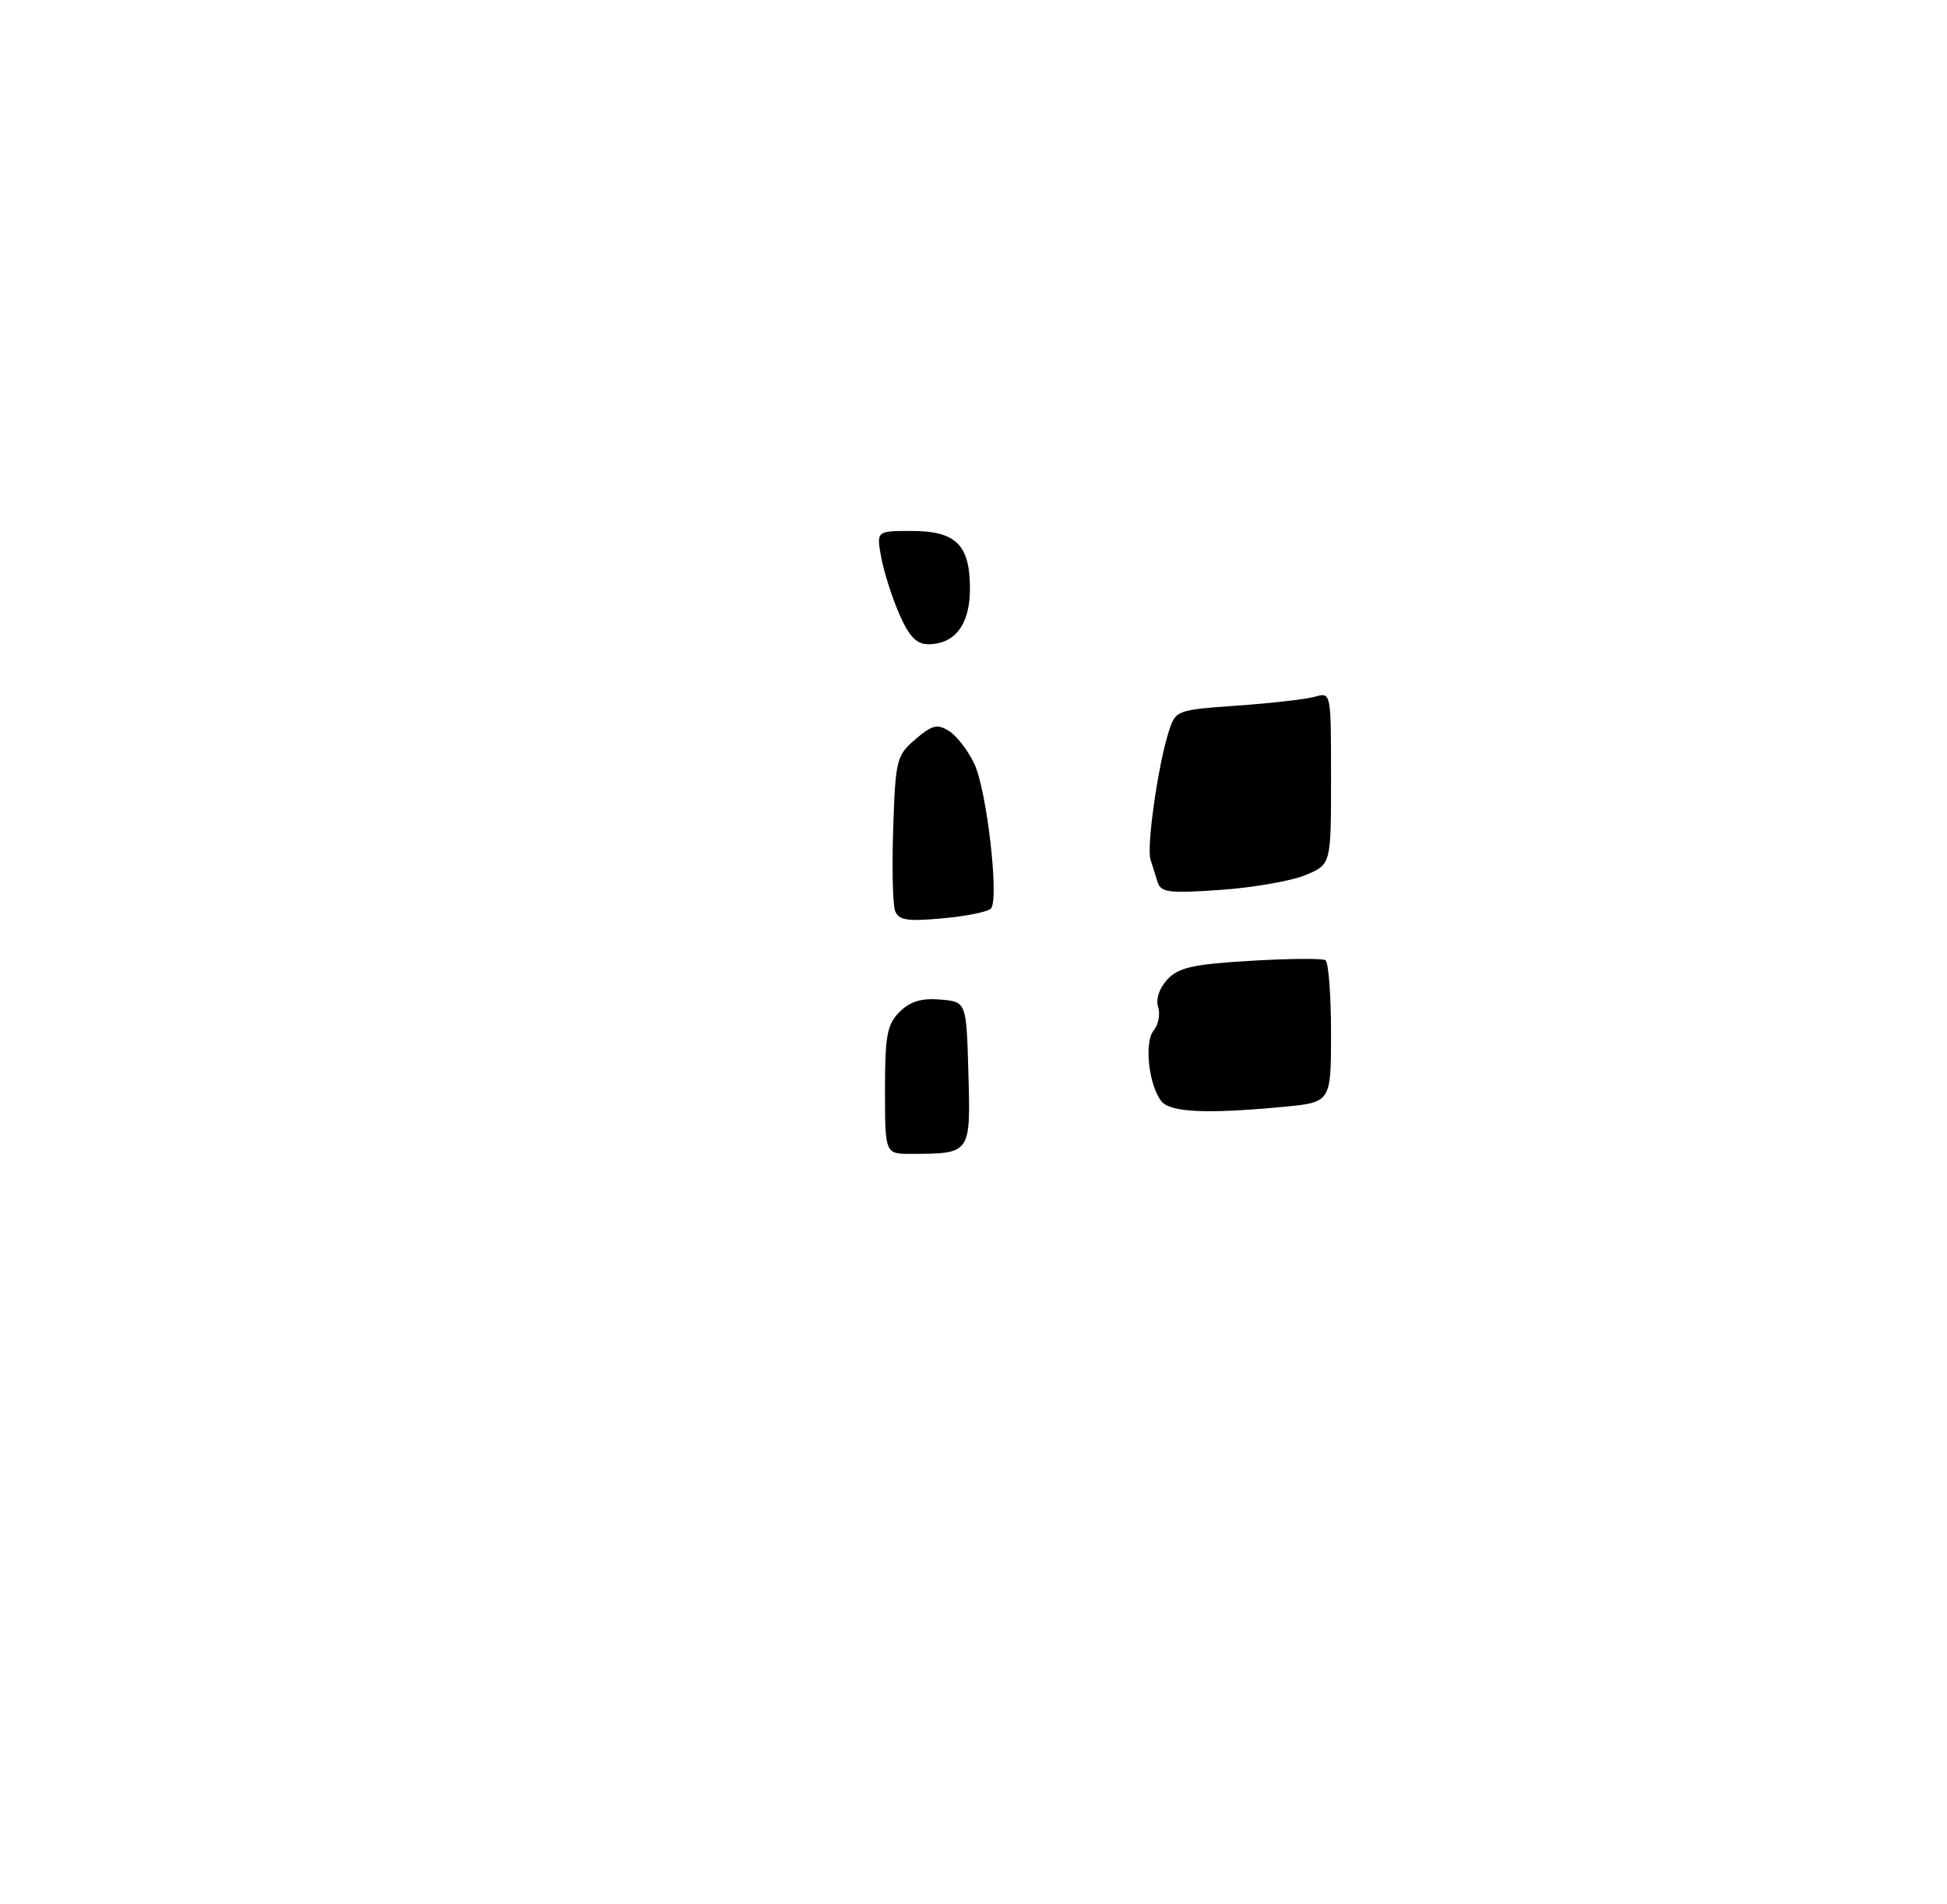 <?xml version="1.0" encoding="UTF-8" standalone="no"?>
<!DOCTYPE svg PUBLIC "-//W3C//DTD SVG 1.1//EN" "http://www.w3.org/Graphics/SVG/1.1/DTD/svg11.dtd" >
<svg xmlns="http://www.w3.org/2000/svg" xmlns:xlink="http://www.w3.org/1999/xlink" version="1.1" viewBox="0 0 275 269">
 <g >
 <path fill="currentColor"
d=" M 125.00 154.00 C 125.00 146.25 125.29 144.71 127.06 142.94 C 128.55 141.45 130.13 140.97 132.81 141.19 C 136.50 141.50 136.50 141.50 136.78 151.62 C 137.10 162.99 137.13 162.96 128.75 162.99 C 125.00 163.00 125.00 163.00 125.00 154.00 Z  M 164.07 155.59 C 162.26 153.40 161.57 147.22 162.95 145.56 C 163.62 144.75 163.90 143.26 163.58 142.24 C 163.22 141.13 163.75 139.57 164.89 138.35 C 166.47 136.66 168.48 136.21 176.60 135.72 C 182.00 135.40 186.77 135.36 187.21 135.63 C 187.64 135.90 188.00 140.53 188.00 145.91 C 188.00 155.71 188.00 155.71 181.25 156.35 C 170.49 157.36 165.36 157.14 164.07 155.59 Z  M 126.43 128.67 C 126.09 127.79 125.97 122.51 126.16 116.94 C 126.48 107.31 126.63 106.71 129.29 104.43 C 131.65 102.40 132.38 102.22 134.04 103.26 C 135.12 103.93 136.73 106.01 137.61 107.88 C 139.38 111.60 141.15 127.00 139.97 128.33 C 139.56 128.79 136.49 129.42 133.14 129.72 C 128.13 130.18 126.93 129.99 126.43 128.67 Z  M 163.52 124.65 C 163.24 123.74 162.77 122.28 162.50 121.41 C 161.92 119.59 163.57 108.06 165.06 103.40 C 166.05 100.31 166.11 100.29 174.78 99.67 C 179.58 99.33 184.51 98.77 185.75 98.41 C 188.00 97.77 188.00 97.79 188.00 109.93 C 188.00 122.10 188.00 122.10 184.40 123.61 C 182.42 124.43 177.03 125.38 172.42 125.70 C 165.20 126.21 163.98 126.07 163.52 124.65 Z  M 127.02 86.75 C 126.00 84.41 124.85 80.81 124.47 78.75 C 123.78 75.00 123.78 75.00 128.73 75.00 C 135.03 75.00 137.00 76.95 137.00 83.17 C 137.00 88.19 134.89 91.00 131.12 91.00 C 129.45 91.00 128.41 89.92 127.02 86.75 Z "/>
</g>
</svg>